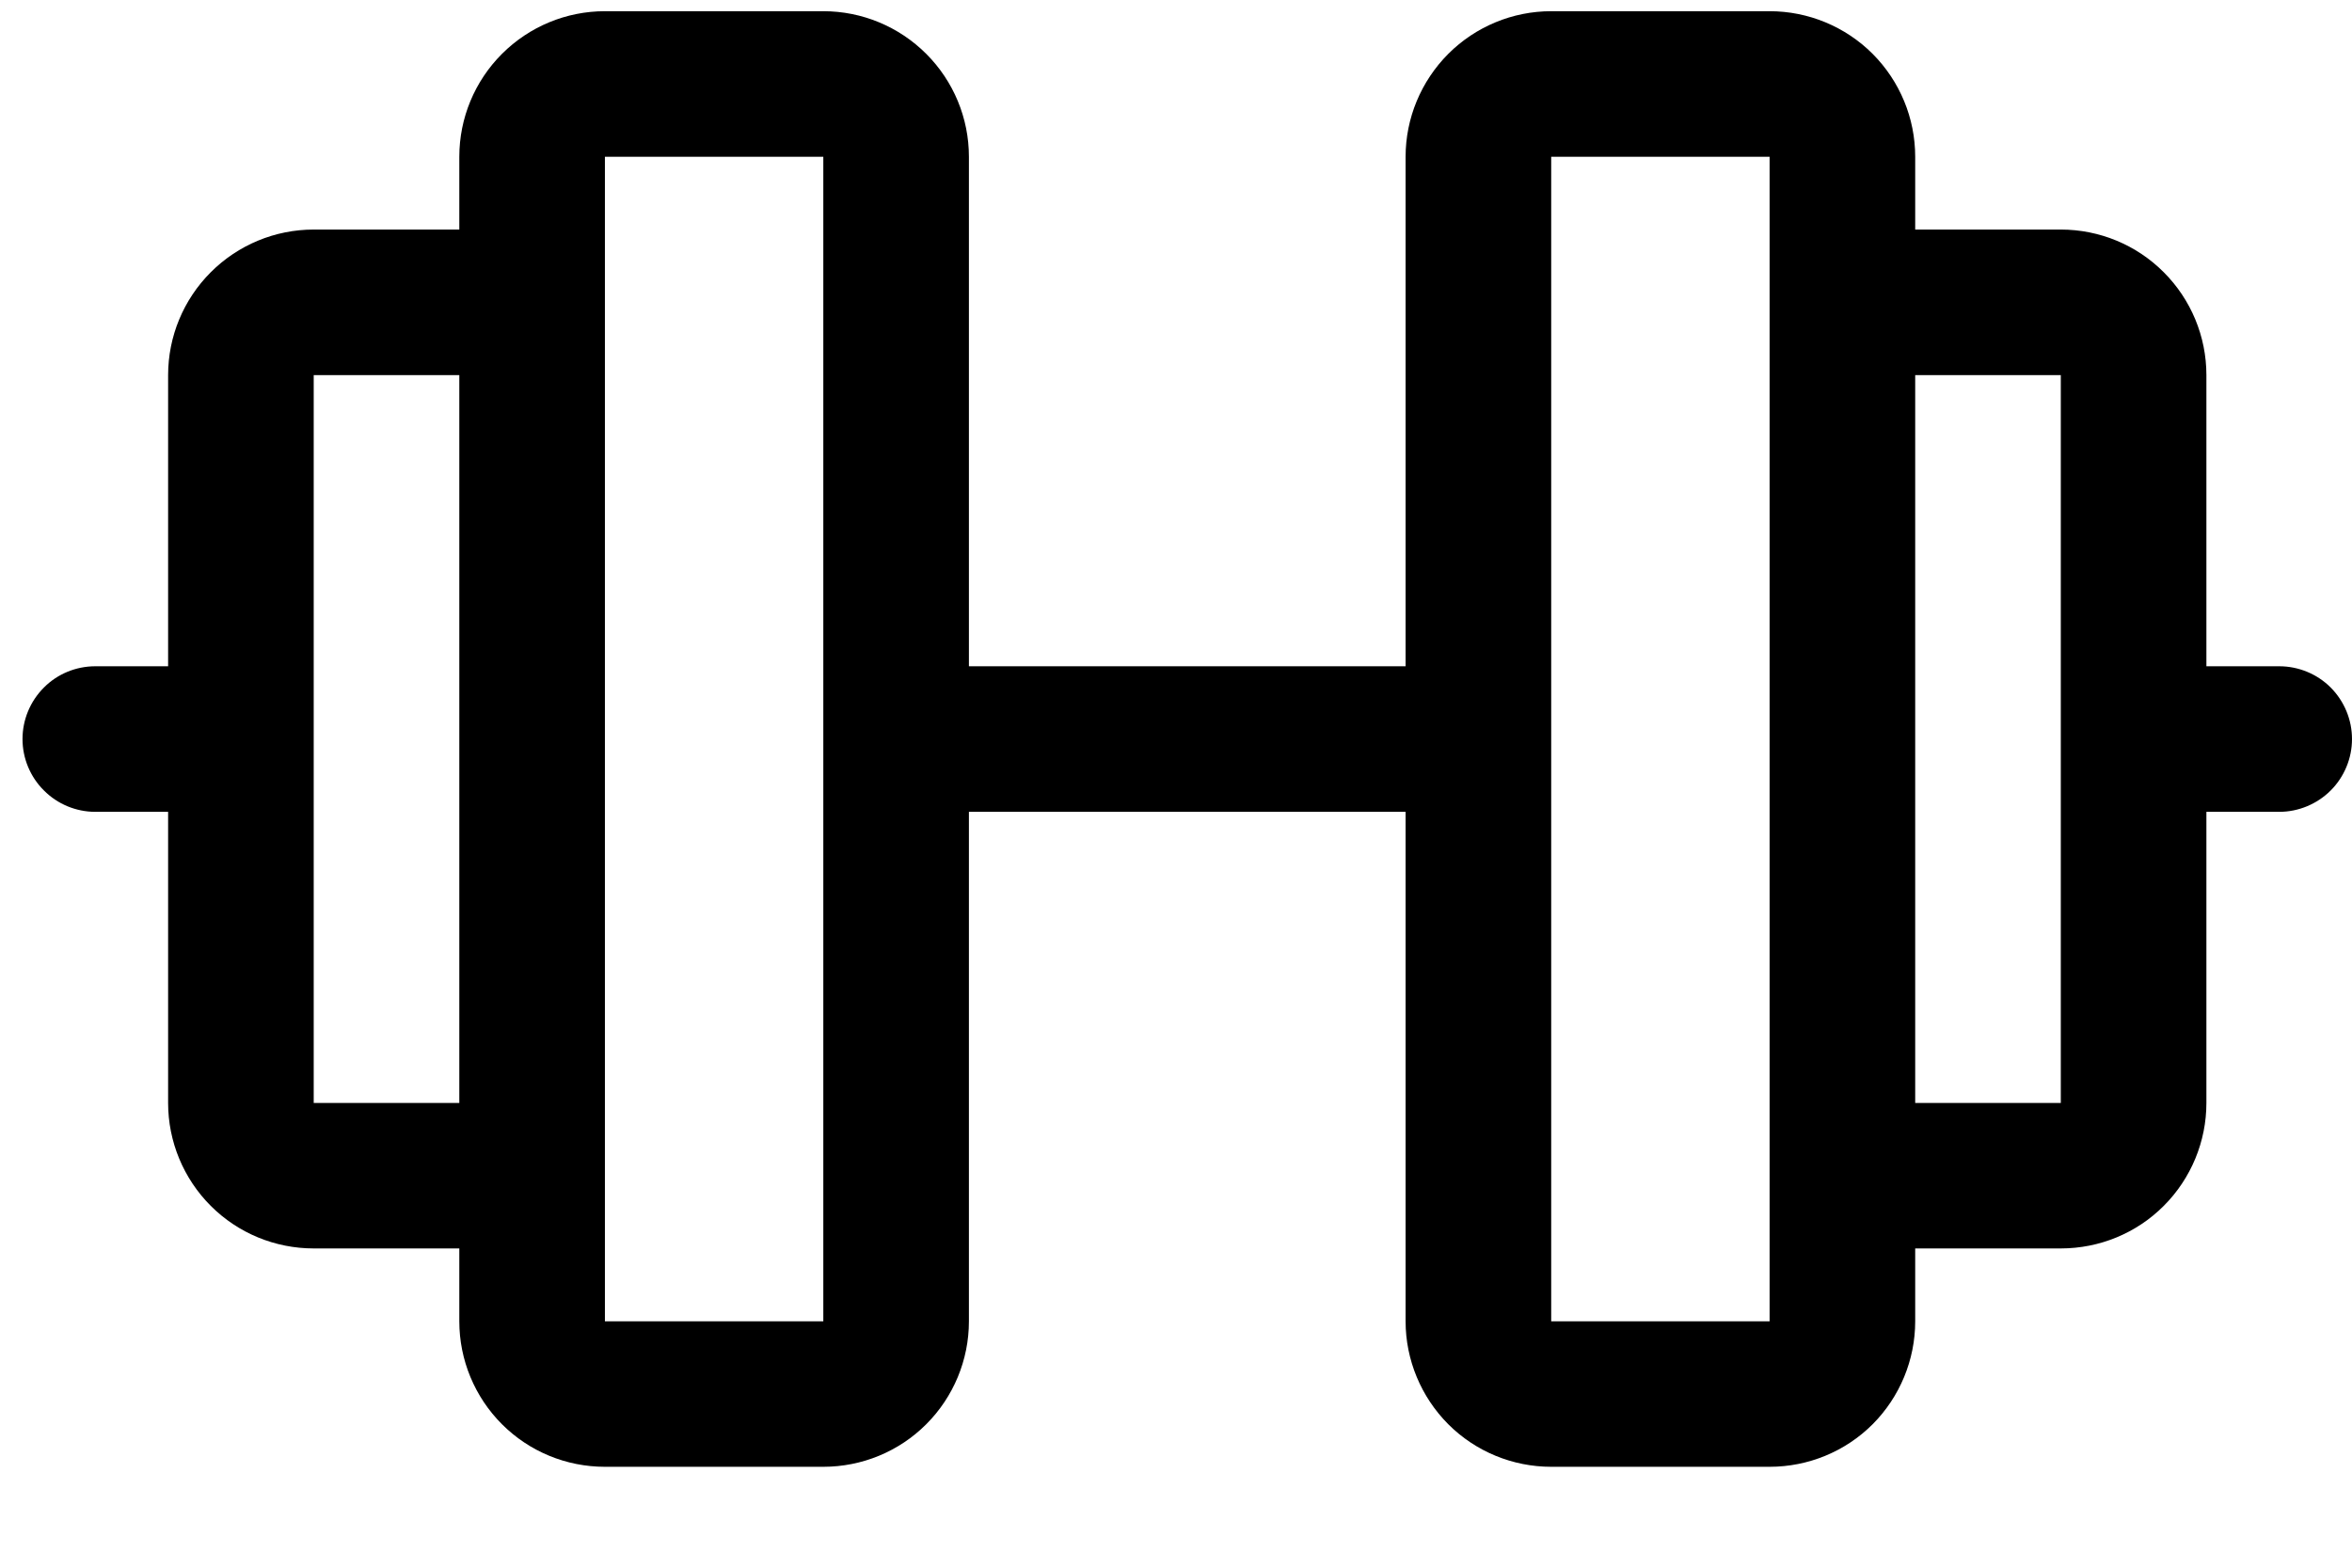 <svg width="21" height="14" viewBox="0 0 21 14" fill="none" xmlns="http://www.w3.org/2000/svg">
<path d="M20.35 5.95H19.7V3.35C19.7 3.005 19.563 2.675 19.319 2.431C19.076 2.187 18.745 2.05 18.4 2.05H17.1V1.4C17.1 1.055 16.963 0.725 16.72 0.481C16.476 0.237 16.145 0.1 15.8 0.1H13.85C13.506 0.1 13.175 0.237 12.931 0.481C12.688 0.725 12.55 1.055 12.55 1.4V5.95H8.651V1.4C8.651 1.055 8.514 0.725 8.27 0.481C8.026 0.237 7.696 0.1 7.351 0.1H5.401C5.056 0.1 4.726 0.237 4.482 0.481C4.238 0.725 4.101 1.055 4.101 1.4V2.05H2.801C2.456 2.05 2.126 2.187 1.882 2.431C1.638 2.675 1.501 3.005 1.501 3.35V5.95H0.851C0.679 5.95 0.513 6.018 0.392 6.14C0.27 6.262 0.201 6.427 0.201 6.6C0.201 6.772 0.27 6.938 0.392 7.059C0.513 7.181 0.679 7.25 0.851 7.25H1.501V9.85C1.501 10.194 1.638 10.525 1.882 10.769C2.126 11.013 2.456 11.149 2.801 11.149H4.101V11.8C4.101 12.144 4.238 12.475 4.482 12.719C4.726 12.963 5.056 13.099 5.401 13.099H7.351C7.696 13.099 8.026 12.963 8.27 12.719C8.514 12.475 8.651 12.144 8.651 11.8V7.25H12.55V11.8C12.55 12.144 12.688 12.475 12.931 12.719C13.175 12.963 13.506 13.099 13.85 13.099H15.8C16.145 13.099 16.476 12.963 16.72 12.719C16.963 12.475 17.1 12.144 17.1 11.8V11.149H18.4C18.745 11.149 19.076 11.013 19.319 10.769C19.563 10.525 19.7 10.194 19.7 9.85V7.25H20.35C20.522 7.25 20.688 7.181 20.81 7.059C20.931 6.938 21 6.772 21 6.6C21 6.427 20.931 6.262 20.81 6.14C20.688 6.018 20.522 5.95 20.35 5.95ZM2.801 9.85V3.35H4.101V9.85H2.801ZM7.351 11.8H5.401V1.4H7.351V11.8ZM15.8 11.8H13.85V1.4H15.8V10.486C15.8 10.491 15.8 10.495 15.8 10.5C15.8 10.505 15.8 10.509 15.8 10.513V11.8ZM18.4 9.85H17.1V3.35H18.4V9.85Z" fill="black"/>
</svg>
